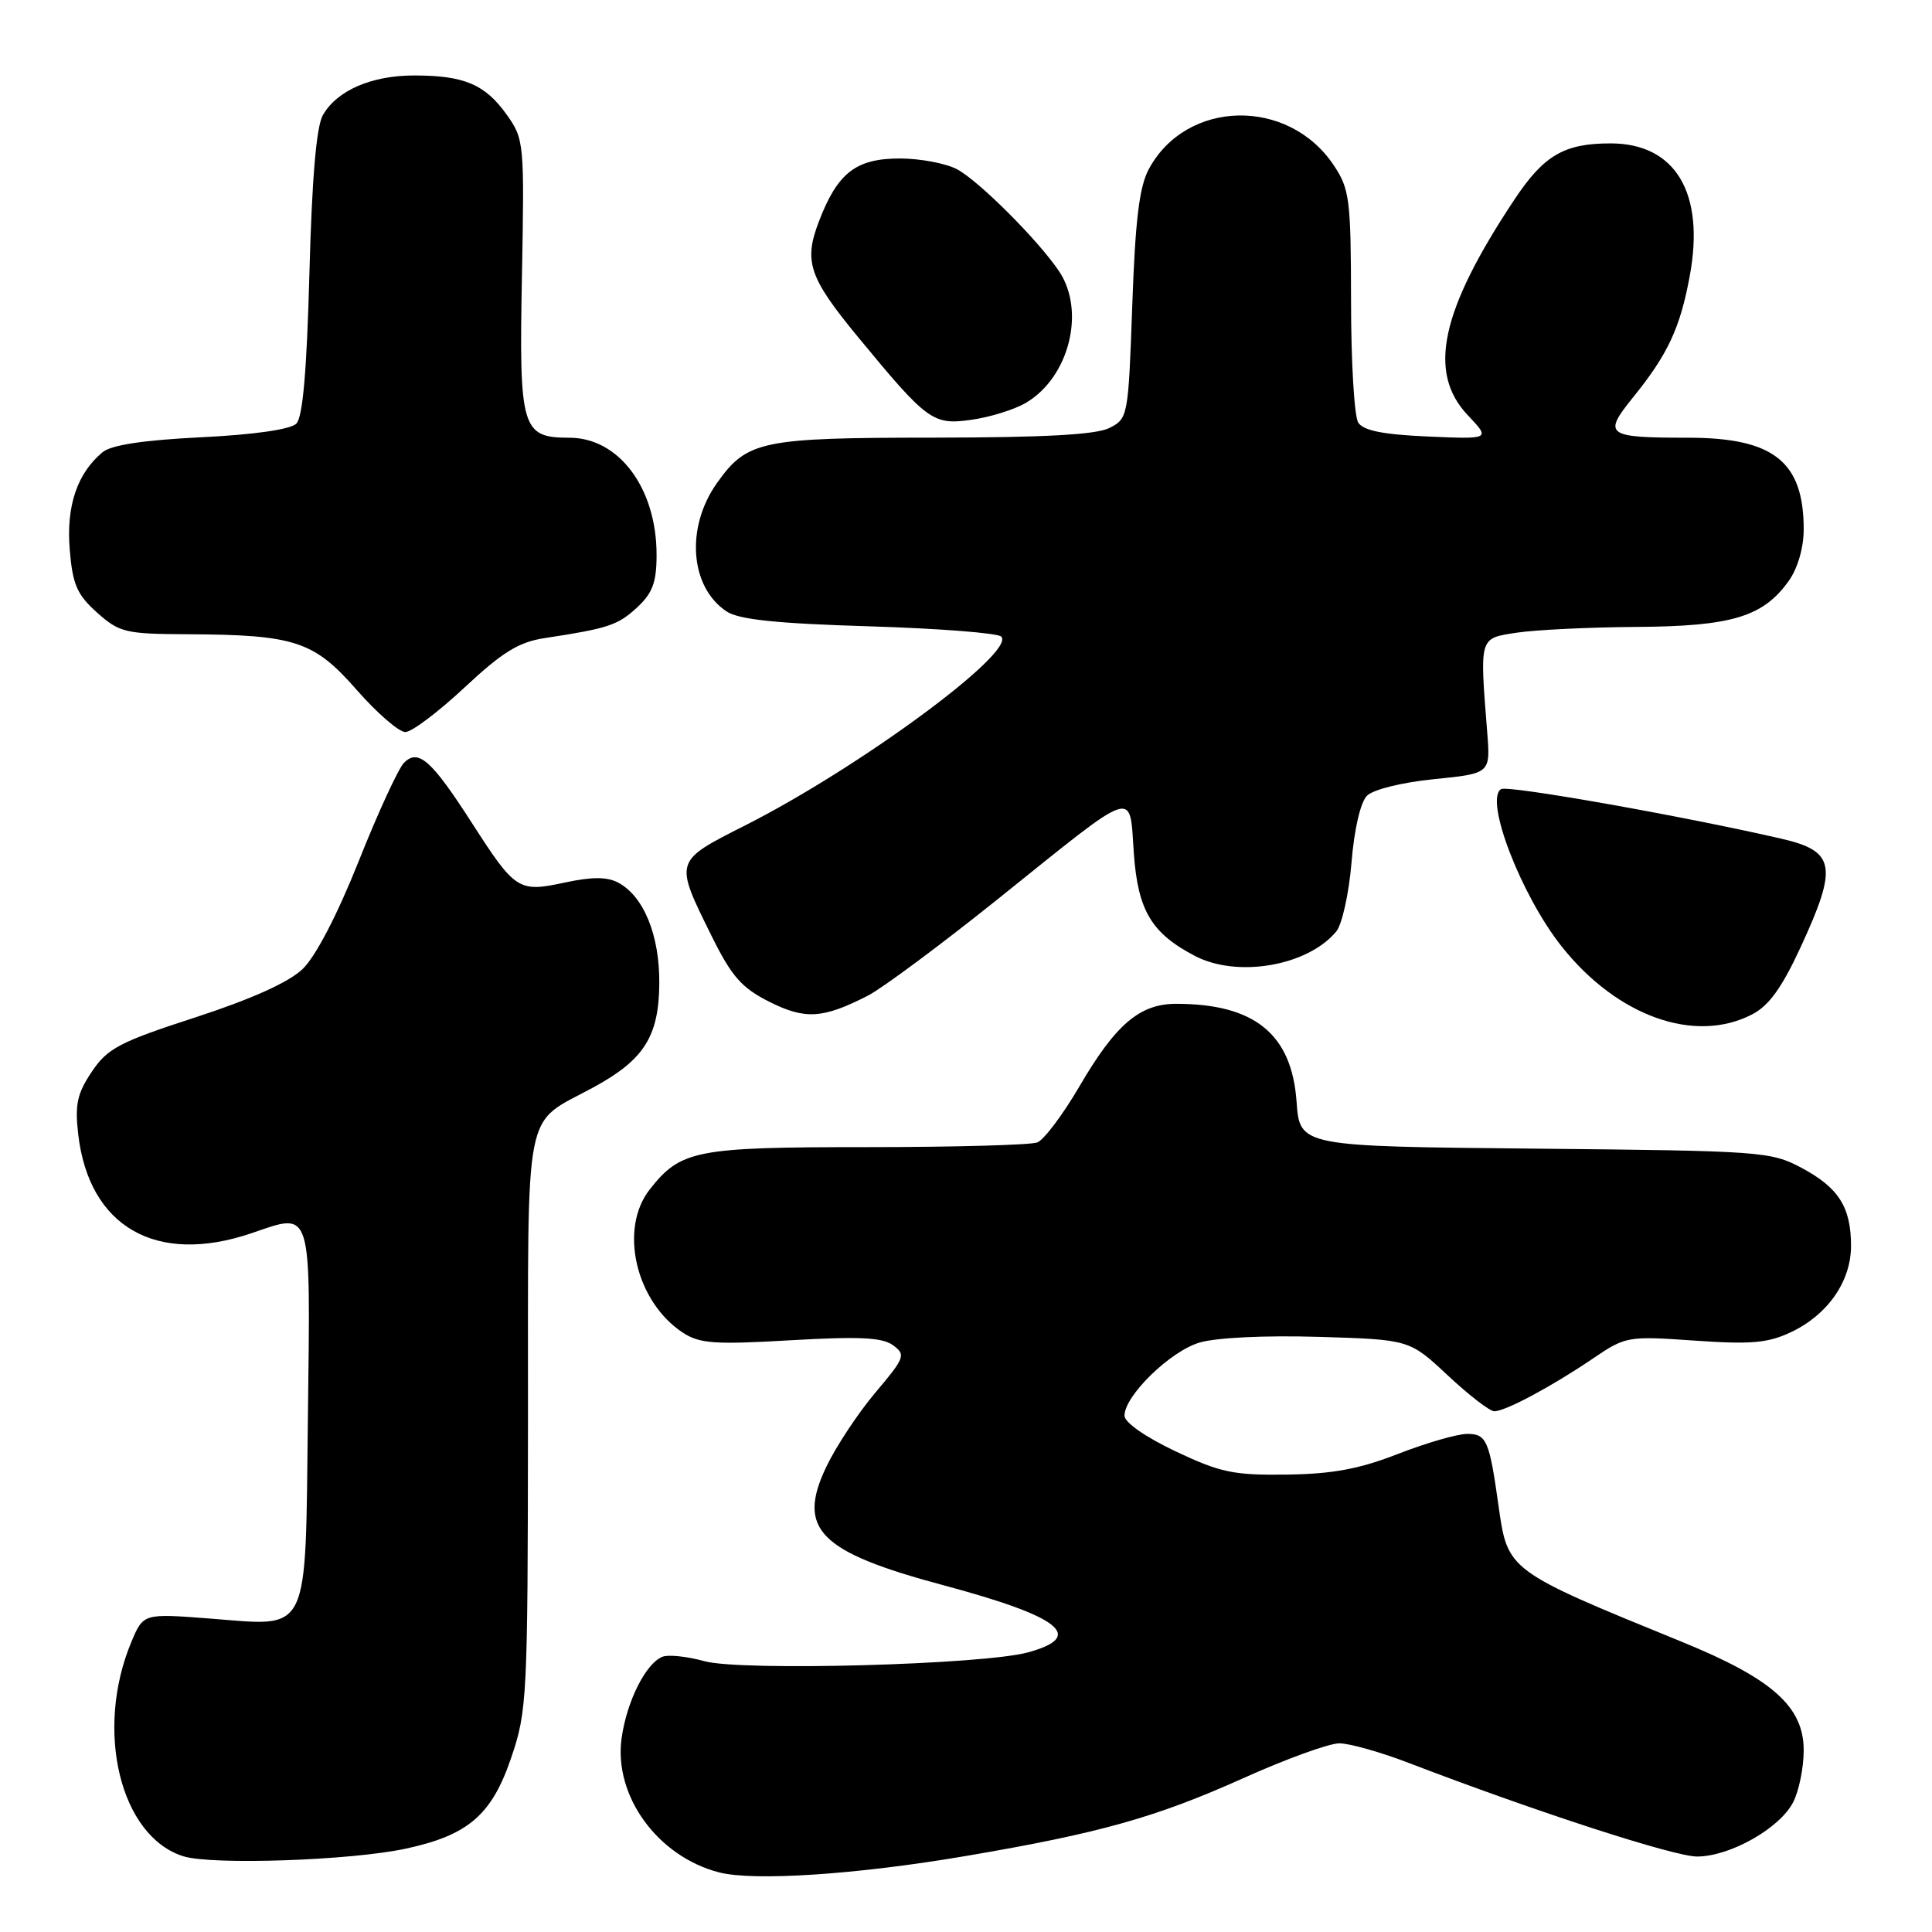 <?xml version="1.0" encoding="UTF-8" standalone="no"?>
<!DOCTYPE svg PUBLIC "-//W3C//DTD SVG 1.1//EN" "http://www.w3.org/Graphics/SVG/1.1/DTD/svg11.dtd" >
<svg xmlns="http://www.w3.org/2000/svg" xmlns:xlink="http://www.w3.org/1999/xlink" version="1.1" viewBox="0 0 256 256">
 <g >
 <path fill="currentColor"
d=" M 127.97 245.93 C 145.73 242.91 153.16 240.82 164.78 235.60 C 170.41 233.07 176.11 231.00 177.46 231.00 C 178.81 231.00 182.97 232.17 186.70 233.61 C 203.60 240.09 221.79 245.99 224.86 246.00 C 229.21 246.00 235.81 242.28 237.60 238.81 C 238.37 237.32 239.00 234.22 239.00 231.92 C 239.00 226.14 234.84 222.44 222.88 217.56 C 199.70 208.10 199.77 208.15 198.56 199.50 C 197.34 190.84 196.98 190.00 194.41 190.00 C 193.11 190.00 189.00 191.19 185.27 192.64 C 180.13 194.65 176.58 195.31 170.50 195.39 C 163.45 195.49 161.70 195.12 155.75 192.30 C 151.79 190.42 149.00 188.48 149.00 187.59 C 149.00 184.95 155.03 179.07 158.93 177.90 C 161.15 177.24 167.60 176.93 174.72 177.14 C 186.76 177.50 186.76 177.50 191.84 182.25 C 194.63 184.86 197.40 187.00 198.00 187.00 C 199.47 187.00 205.53 183.76 211.00 180.06 C 215.43 177.05 215.65 177.02 224.57 177.64 C 232.06 178.16 234.27 177.96 237.33 176.51 C 242.19 174.21 245.27 169.78 245.27 165.09 C 245.27 159.96 243.64 157.38 238.72 154.75 C 234.64 152.58 233.46 152.49 203.37 152.20 C 172.23 151.90 172.23 151.90 171.80 145.96 C 171.16 137.02 166.24 133.02 155.88 133.01 C 151.03 133.00 147.84 135.71 143.03 143.95 C 140.84 147.70 138.32 151.05 137.44 151.38 C 136.56 151.72 126.40 152.00 114.87 152.00 C 92.15 152.00 90.21 152.38 86.09 157.61 C 81.99 162.83 84.23 172.48 90.49 176.59 C 92.72 178.04 94.70 178.18 104.79 177.59 C 113.86 177.07 116.91 177.21 118.33 178.25 C 120.05 179.51 119.91 179.89 115.98 184.54 C 113.68 187.27 110.76 191.69 109.48 194.38 C 105.55 202.63 108.53 205.64 125.00 210.05 C 140.55 214.22 143.86 216.84 136.25 218.94 C 130.33 220.58 98.24 221.46 93.36 220.12 C 91.08 219.49 88.58 219.22 87.80 219.52 C 85.58 220.38 83.04 225.43 82.36 230.36 C 81.32 237.99 87.15 246.00 95.28 248.10 C 99.89 249.29 113.53 248.39 127.97 245.93 Z  M 53.75 244.96 C 62.01 243.19 65.15 240.50 67.71 232.98 C 69.85 226.74 69.93 225.06 69.96 188.40 C 70.00 145.22 69.20 149.26 78.76 144.01 C 85.37 140.39 87.31 137.29 87.36 130.30 C 87.41 123.93 85.30 118.77 81.93 116.96 C 80.44 116.17 78.47 116.16 74.81 116.95 C 68.69 118.26 68.28 117.99 62.50 109.00 C 57.17 100.71 55.41 99.15 53.52 101.09 C 52.77 101.86 50.07 107.72 47.53 114.11 C 44.69 121.24 41.82 126.75 40.10 128.40 C 38.26 130.16 33.36 132.37 25.91 134.80 C 15.84 138.07 14.25 138.90 12.17 142.00 C 10.23 144.88 9.91 146.35 10.36 150.27 C 11.78 162.59 20.72 167.70 33.34 163.40 C 41.43 160.64 41.14 159.71 40.80 187.57 C 40.44 217.14 41.24 215.50 27.74 214.46 C 18.99 213.79 18.99 213.79 17.40 217.58 C 12.51 229.30 15.93 243.36 24.31 245.97 C 28.11 247.15 46.45 246.53 53.75 244.96 Z  M 232.15 134.42 C 234.39 133.27 236.11 130.88 238.60 125.49 C 243.56 114.76 243.20 112.77 235.99 111.12 C 222.82 108.09 199.78 104.02 198.90 104.56 C 196.66 105.95 201.56 118.66 206.95 125.44 C 214.30 134.68 224.57 138.34 232.15 134.42 Z  M 115.00 131.93 C 116.92 130.94 124.69 125.17 132.26 119.10 C 150.91 104.13 149.63 104.56 150.24 113.08 C 150.78 120.66 152.58 123.67 158.36 126.68 C 163.99 129.60 173.27 127.99 177.06 123.43 C 177.83 122.50 178.74 118.39 179.08 114.31 C 179.44 109.88 180.27 106.30 181.13 105.44 C 181.96 104.61 185.77 103.67 190.04 103.24 C 197.50 102.49 197.50 102.49 197.06 96.99 C 196.06 84.29 195.96 84.60 201.00 83.83 C 203.47 83.46 210.61 83.11 216.85 83.07 C 229.47 82.99 233.63 81.73 237.02 76.97 C 238.21 75.30 239.00 72.57 239.00 70.14 C 239.00 61.16 235.01 58.00 223.68 58.00 C 212.82 58.00 212.34 57.65 216.39 52.65 C 220.99 46.97 222.63 43.47 223.90 36.57 C 225.94 25.57 222.01 19.00 213.41 19.00 C 207.25 19.00 204.57 20.57 200.65 26.47 C 190.88 41.19 189.12 49.35 194.50 55.03 C 197.50 58.20 197.50 58.20 189.21 57.84 C 183.25 57.58 180.65 57.06 179.97 55.99 C 179.45 55.17 179.02 47.93 179.02 39.90 C 179.00 26.40 178.83 25.04 176.73 21.90 C 170.71 12.88 157.21 13.16 152.23 22.40 C 150.96 24.74 150.43 29.16 150.03 40.47 C 149.51 55.21 149.46 55.47 147.00 56.71 C 145.23 57.60 138.43 57.97 123.70 57.99 C 100.87 58.00 98.99 58.39 95.02 63.98 C 90.82 69.87 91.41 77.80 96.28 81.02 C 97.92 82.10 102.88 82.62 115.17 82.99 C 124.34 83.27 132.21 83.88 132.67 84.35 C 134.67 86.39 113.93 101.68 98.74 109.37 C 89.28 114.16 89.33 113.99 94.28 124.00 C 96.94 129.38 98.26 130.89 101.92 132.73 C 106.69 135.13 109.01 134.99 115.00 131.93 Z  M 61.55 91.10 C 66.58 86.40 68.74 85.07 72.18 84.55 C 80.59 83.27 81.87 82.85 84.42 80.49 C 86.47 78.59 87.00 77.15 87.00 73.52 C 87.00 64.69 82.02 58.00 75.44 58.00 C 69.12 58.00 68.77 56.83 69.16 36.59 C 69.49 18.90 69.45 18.43 67.13 15.18 C 64.28 11.18 61.49 10.00 54.89 10.00 C 49.22 10.00 44.65 11.98 42.78 15.26 C 41.92 16.76 41.33 23.68 41.00 36.20 C 40.65 49.17 40.12 55.29 39.26 56.14 C 38.50 56.90 33.65 57.60 26.66 57.94 C 18.99 58.32 14.74 58.96 13.58 59.93 C 10.22 62.72 8.76 67.07 9.24 72.83 C 9.62 77.45 10.20 78.79 12.86 81.17 C 15.82 83.81 16.62 84.00 24.77 84.04 C 39.09 84.11 41.58 84.93 47.25 91.40 C 49.95 94.48 52.86 97.00 53.71 97.00 C 54.55 97.00 58.08 94.34 61.55 91.10 Z  M 135.95 53.37 C 141.66 50.00 143.87 41.26 140.35 35.97 C 137.63 31.89 129.68 23.94 126.80 22.42 C 125.31 21.64 121.91 21.00 119.24 21.00 C 113.40 21.00 110.97 22.90 108.50 29.37 C 106.48 34.65 107.20 36.77 113.66 44.62 C 122.85 55.77 123.60 56.33 128.61 55.64 C 131.12 55.30 134.42 54.28 135.95 53.37 Z "/>
</g>
</svg>